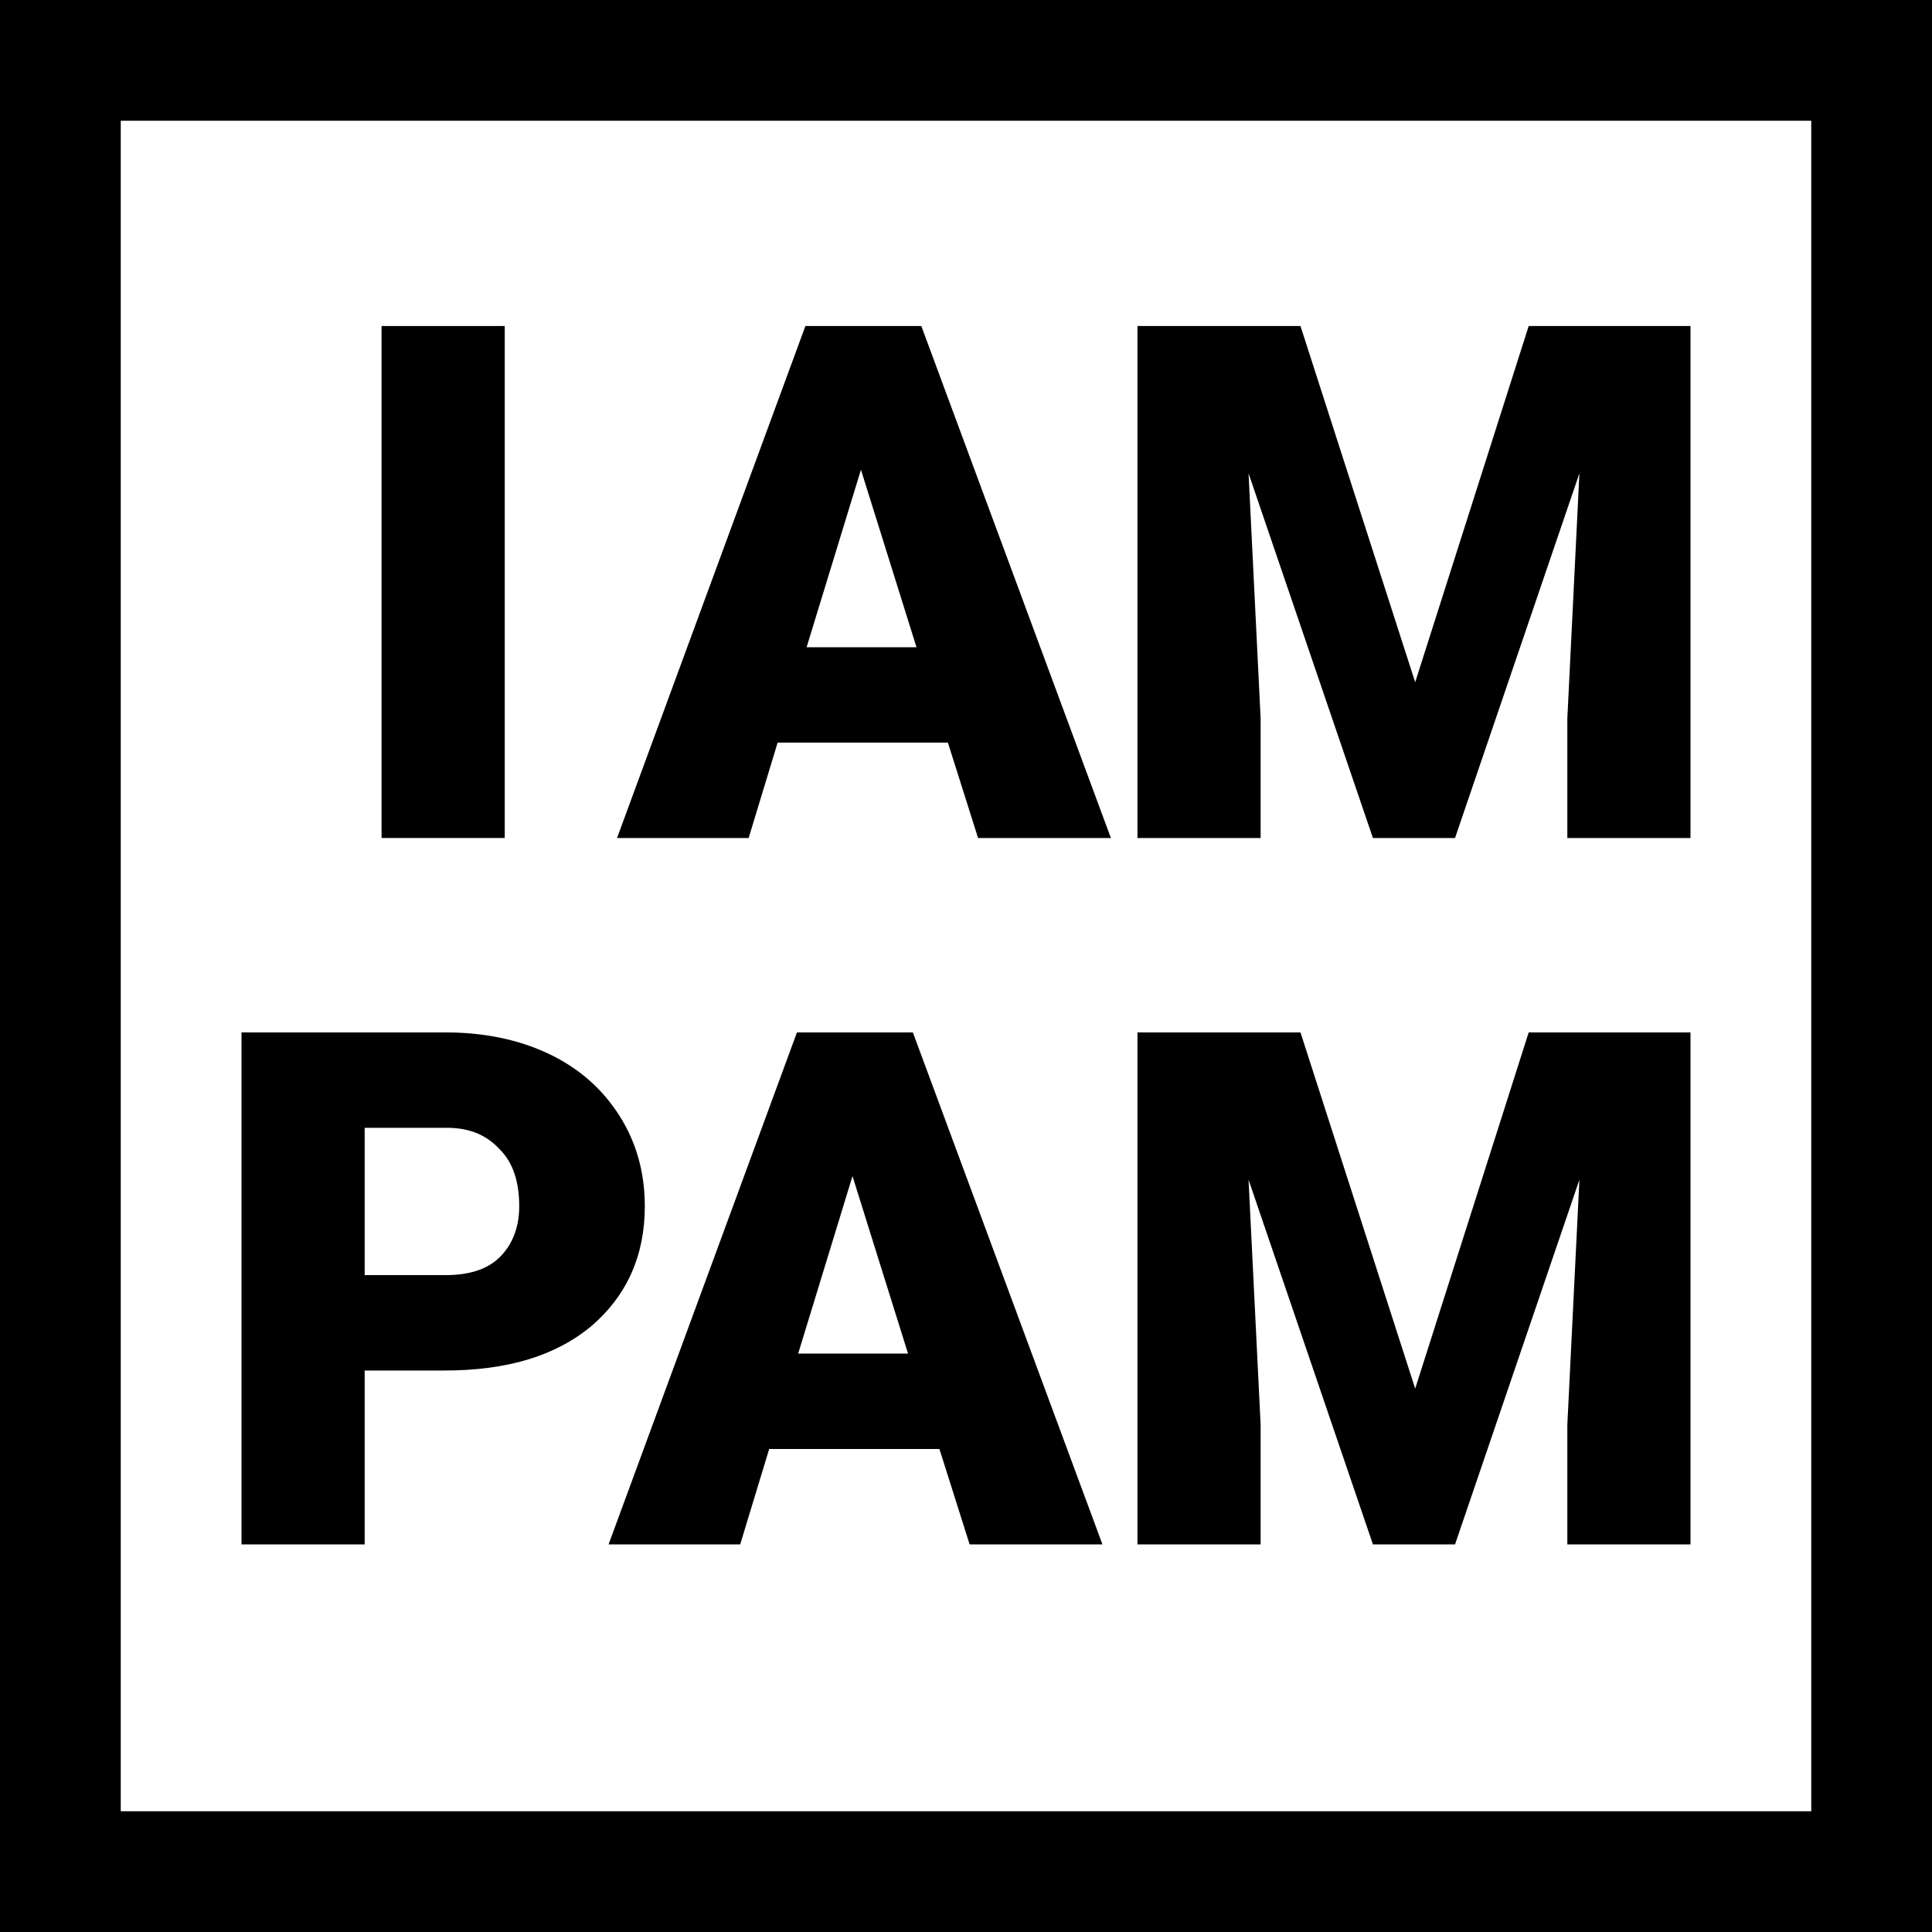 <?xml version="1.0" encoding="UTF-8"?>
<svg xmlns="http://www.w3.org/2000/svg" viewBox="0 0 16 16">
  <g>
    <rect fill="#fff" width="16" height="16" />
    <g>
      <path d="m4.18,6.94h-1.02V2.7h1.02v4.24Z" />
      <path d="m7.84,6.15h-1.4l-.24.79h-1.09l1.56-4.24h.96l1.57,4.24h-1.1l-.25-.79Zm-1.16-.79h.91l-.46-1.47-.45,1.47Z" />
      <path d="m10.77,2.7l.95,2.95.94-2.95h1.34v4.24h-1.02v-.99l.1-2.03-1.03,3.02h-.68l-1.03-3.02.1,2.03v.99h-1.02V2.7h1.34Z" />
      <path d="m3.02,11.35v1.44h-1.02v-4.24h1.69c.32,0,.61.06.86.18s.44.29.58.51c.14.22.21.47.21.75,0,.41-.15.74-.44.99-.3.25-.7.37-1.22.37h-.65Zm0-.79h.67c.2,0,.35-.05.45-.15s.16-.24.16-.42c0-.2-.05-.36-.16-.47-.11-.12-.25-.18-.44-.18h-.68v1.22Z" />
      <path d="m7.77,12h-1.4l-.24.79h-1.09l1.56-4.24h.96l1.57,4.24h-1.1l-.25-.79Zm-1.16-.79h.91l-.46-1.47-.45,1.47Z" />
      <path d="m10.77,8.55l.95,2.95.94-2.95h1.34v4.24h-1.02v-.99l.1-2.03-1.03,3.02h-.68l-1.03-3.02.1,2.03v.99h-1.02v-4.24h1.34Z" />
    </g>
    <path d="m15,1v14H1V1h14m1-1H0v16h16V0h0Z" />
  </g>
</svg>